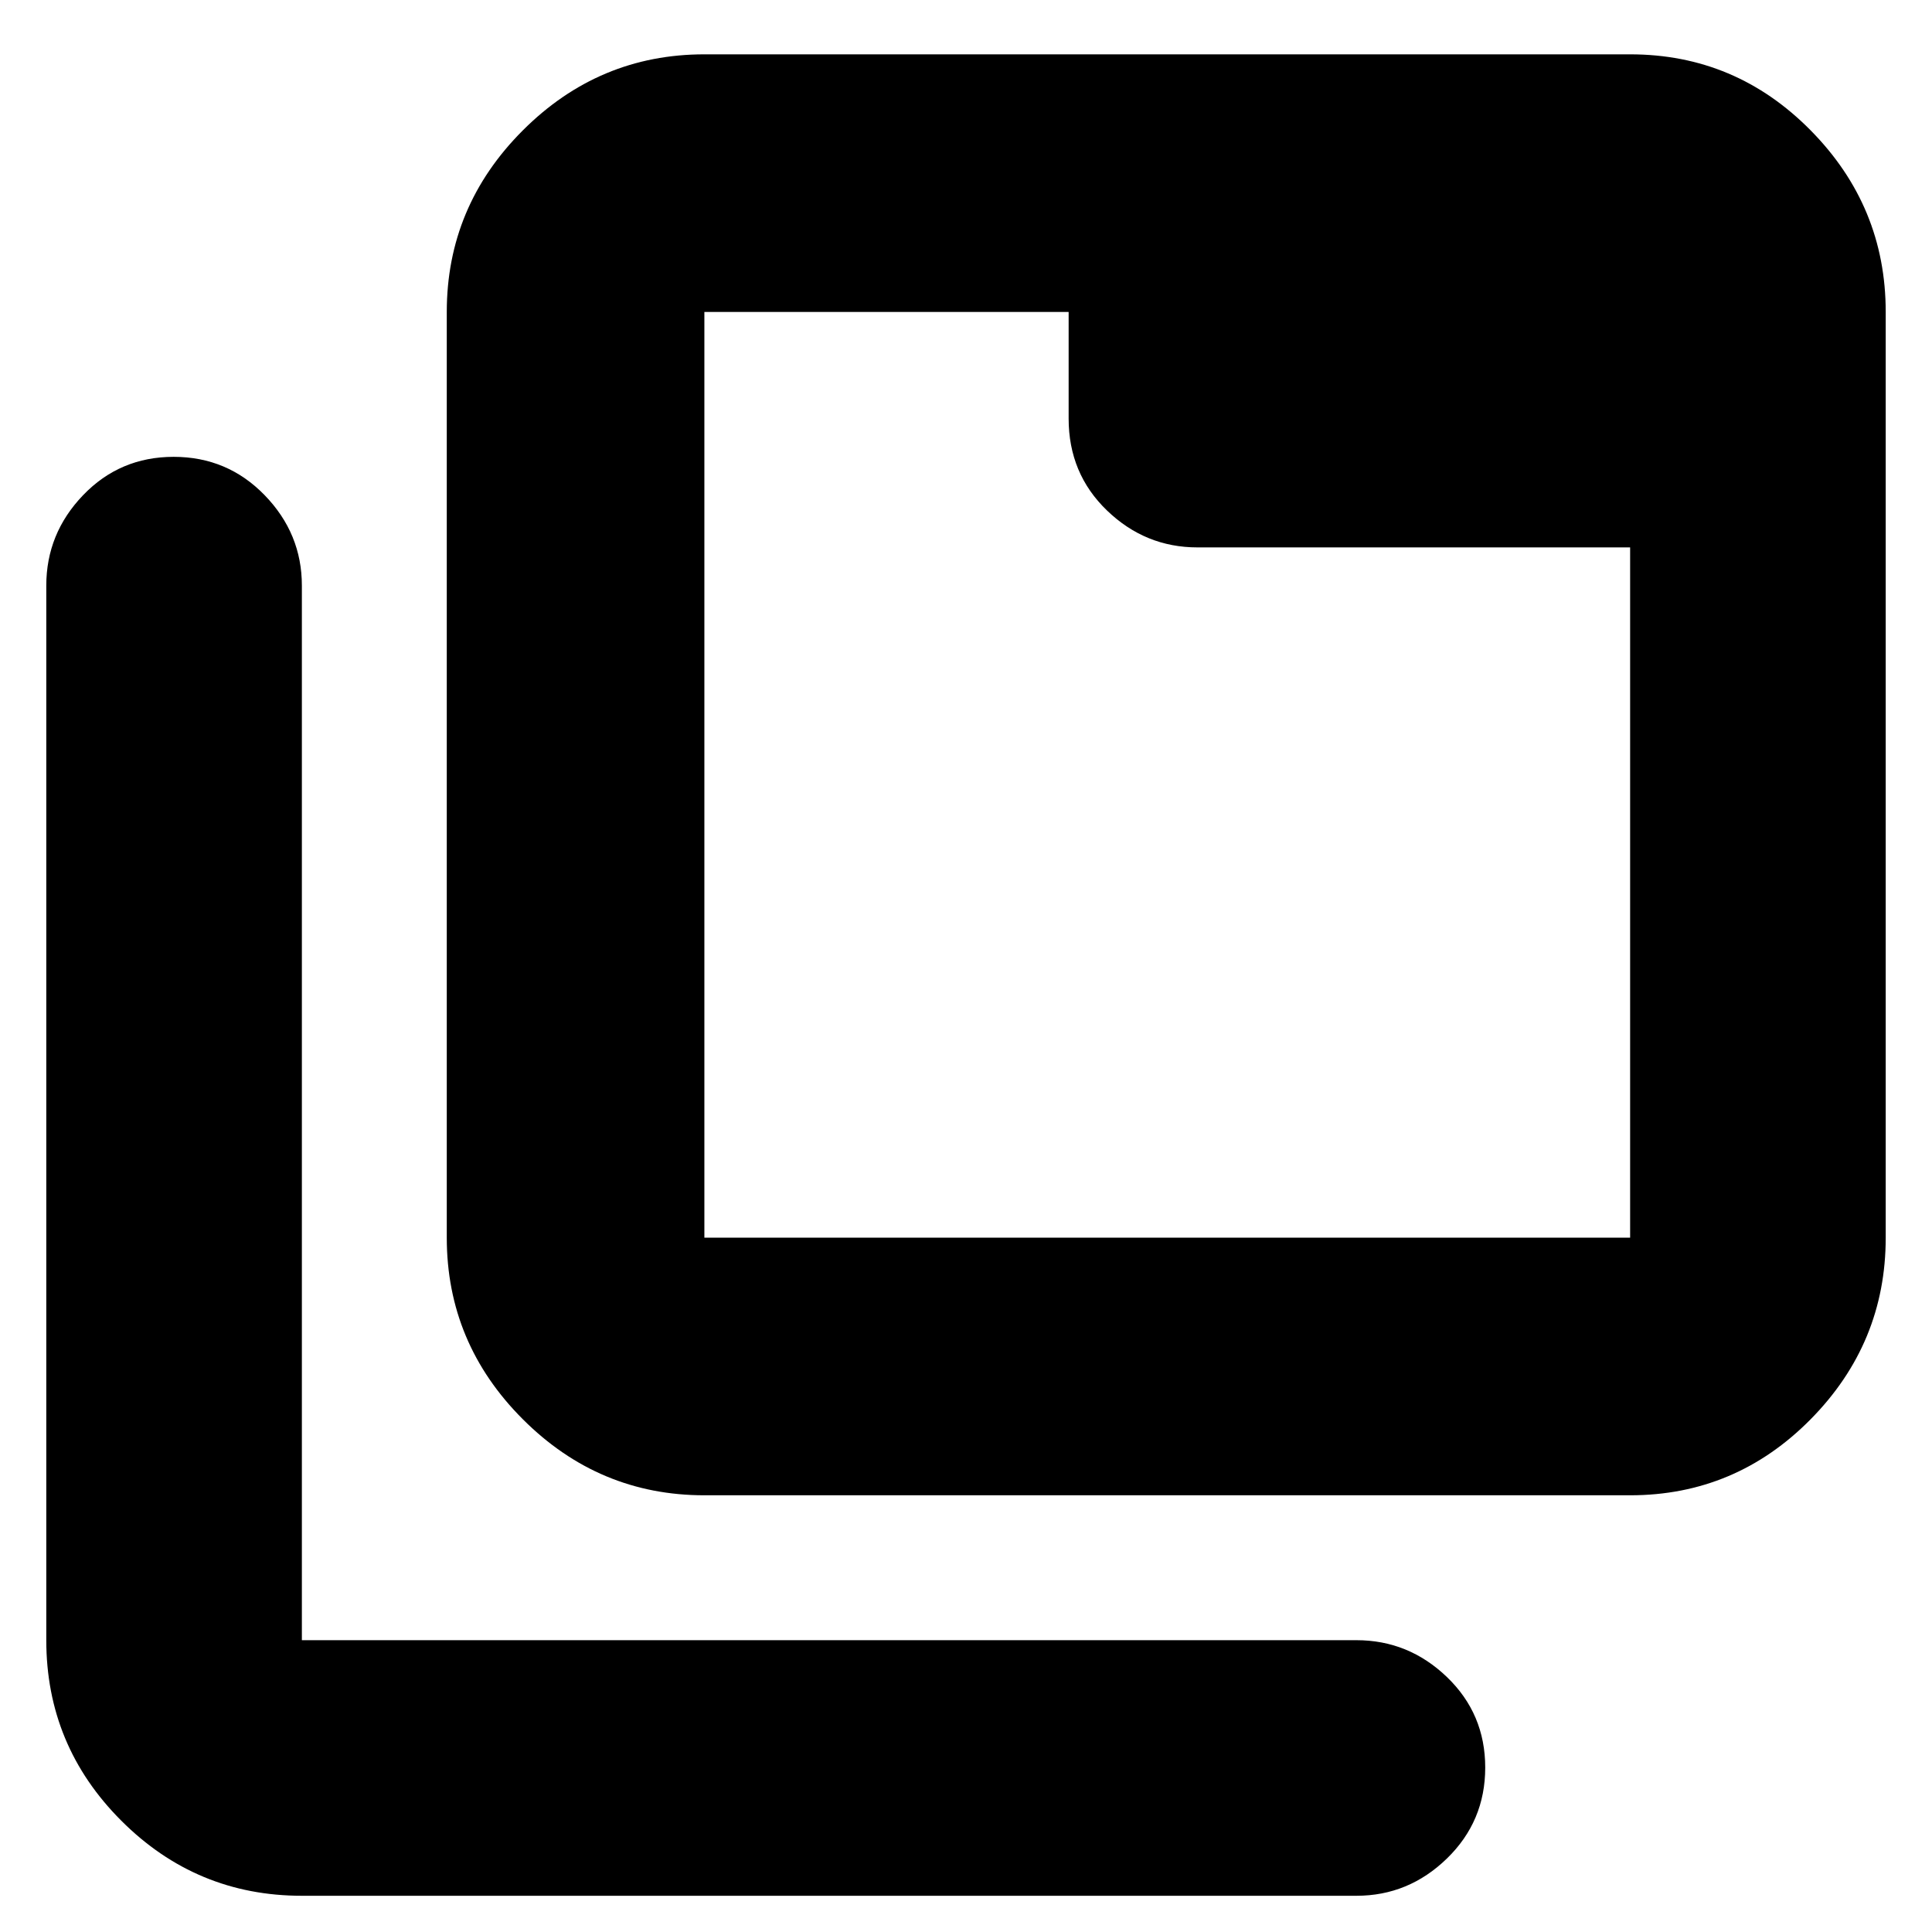 <svg xmlns="http://www.w3.org/2000/svg" height="20" viewBox="0 96 960 960" width="20"><path d="M350 839q-52.425 0-90.213-37.787Q222 763.425 222 711V251q0-52.425 37.787-90.213Q297.575 123 350 123h460q52.425 0 89.713 37.787Q937 198.575 937 251v460q0 52.425-37.287 90.213Q862.425 839 810 839H350Zm0-128h460V368H595q-25.9 0-44.95-18.35Q531 331.3 531 304v-53H350v460Zm-200 327q-52.425 0-89.713-37.29Q23 963.425 23 911V387q0-25.9 18.29-44.95Q59.578 323 86.29 323q26.71 0 45.21 19.05T150 387v524h524q25.9 0 44.95 18.289 19.05 18.29 19.05 45 0 26.711-19.05 45.211T674 1038H150Zm200-787v460-460Z"/></svg>